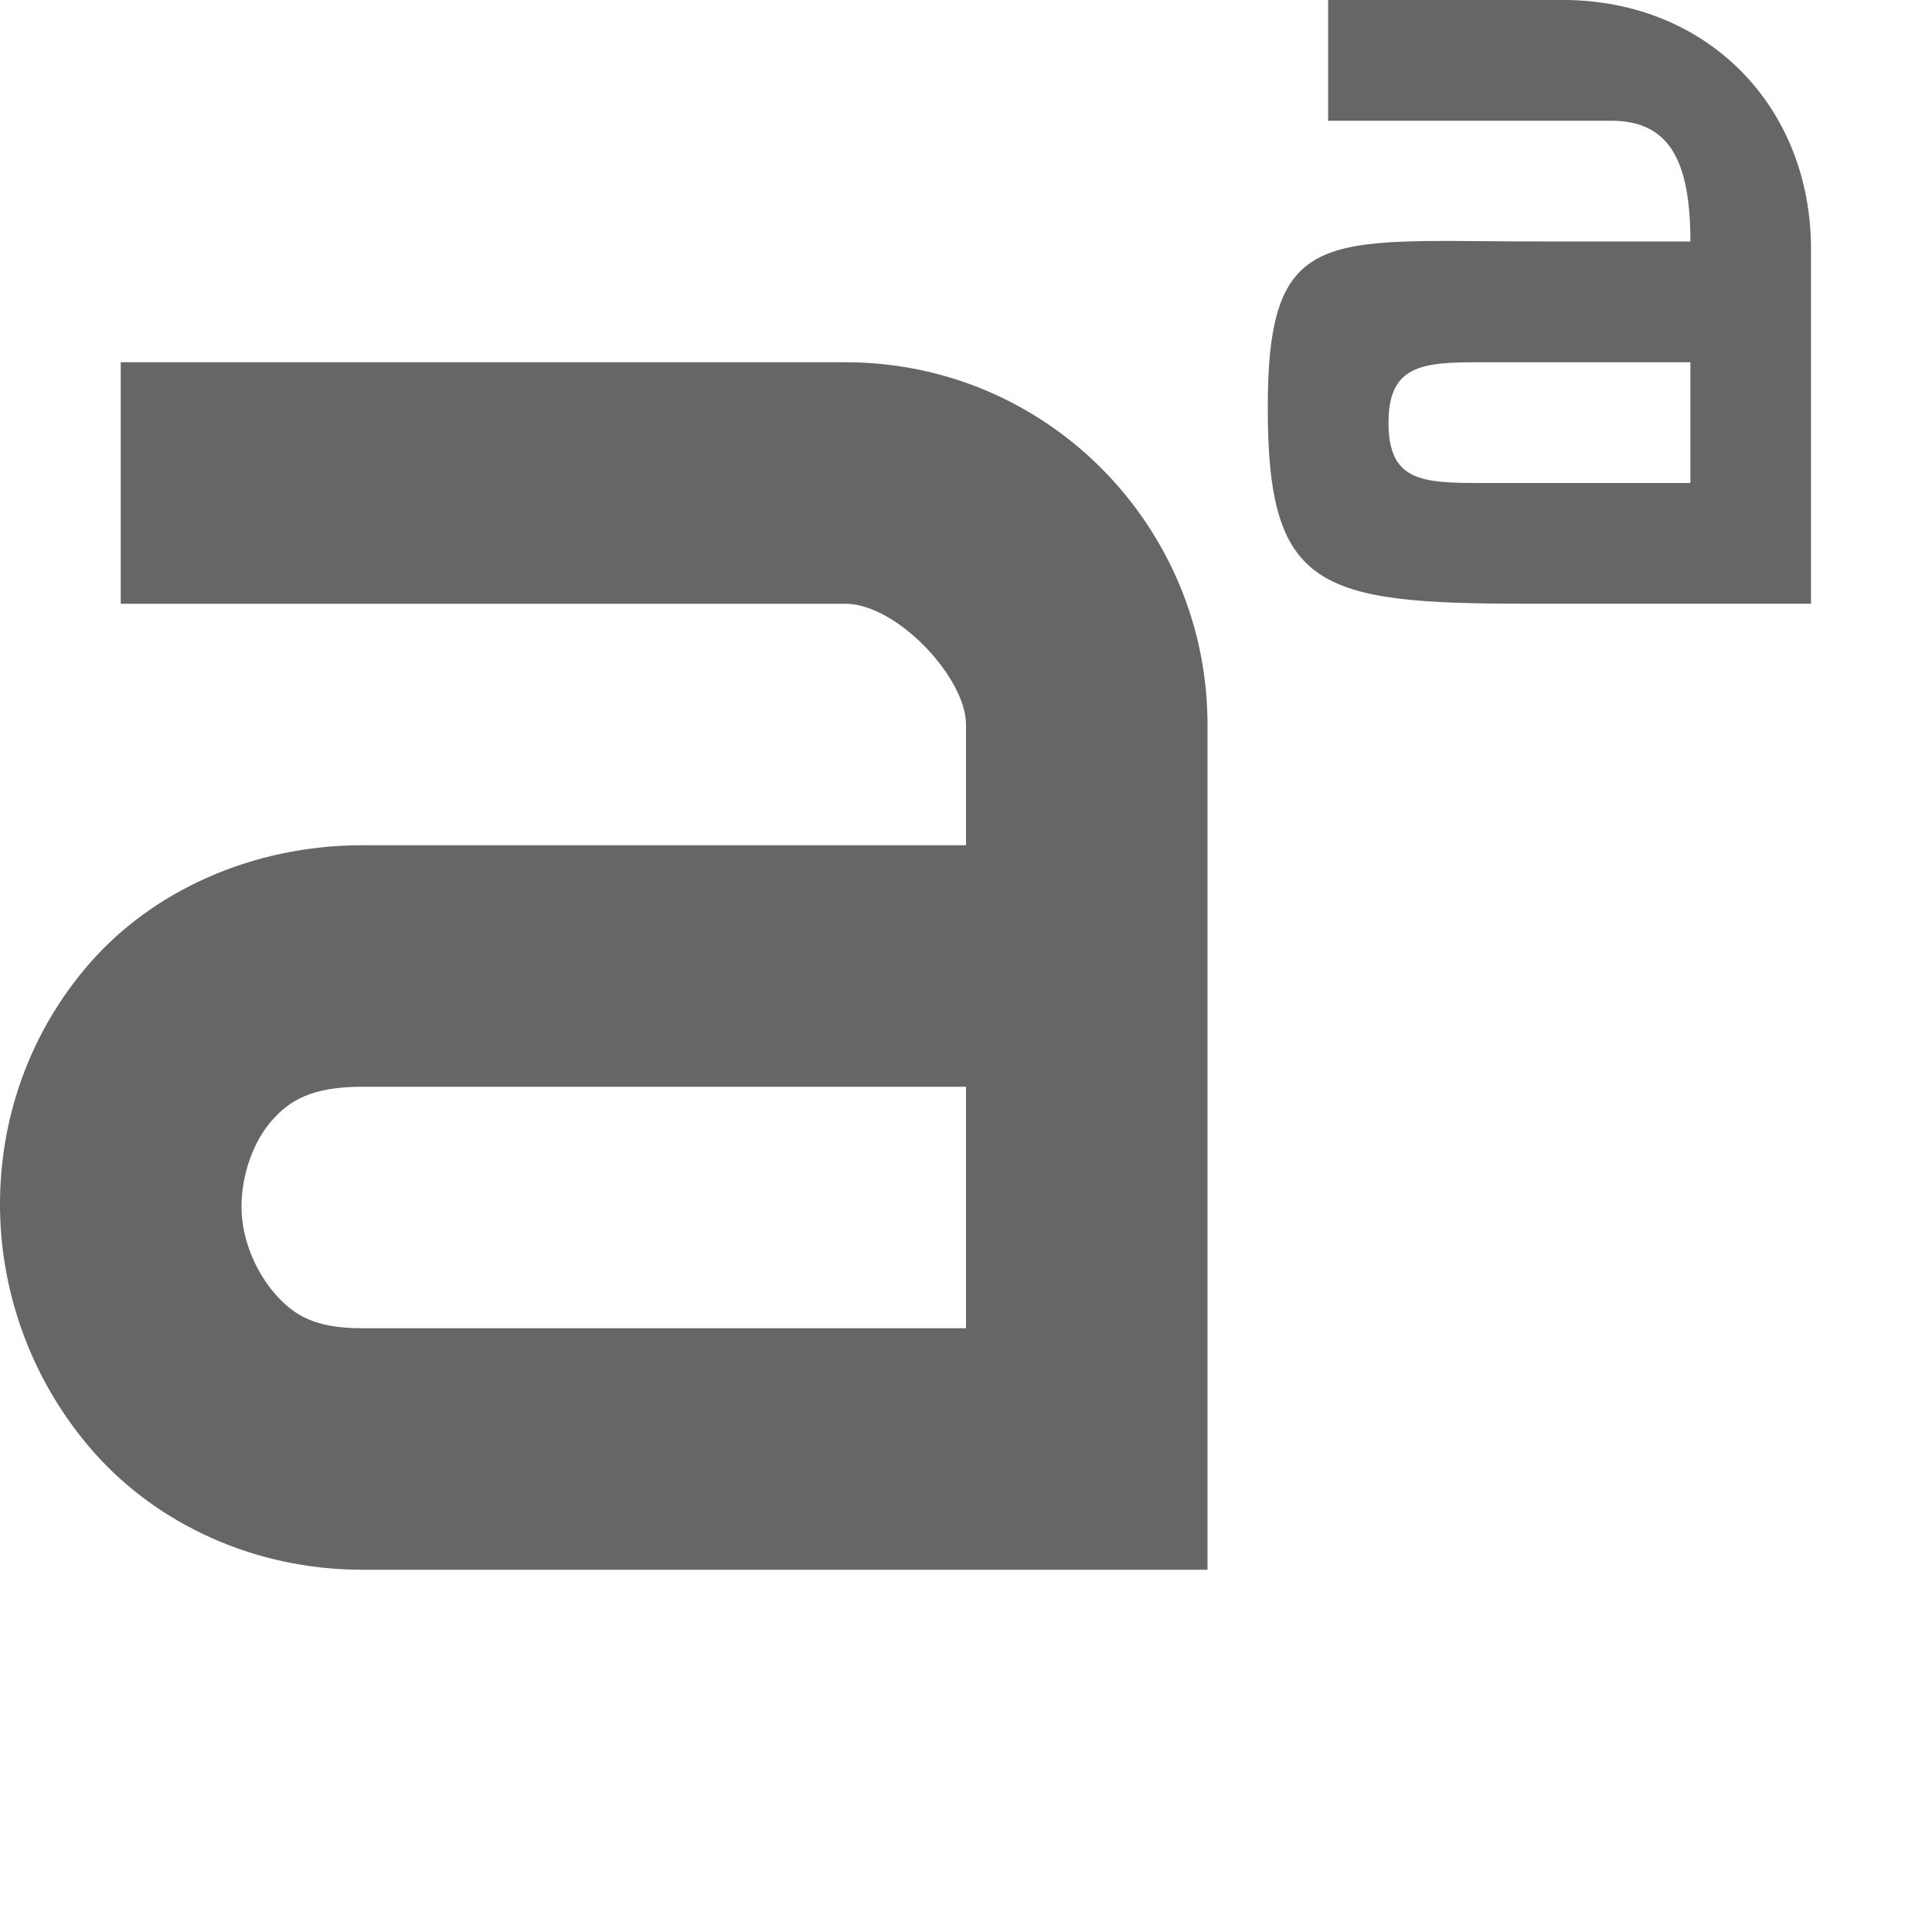<?xml version="1.0" encoding="UTF-8" standalone="no"?>
<!-- Created with Inkscape (http://www.inkscape.org/) -->

<svg
   xmlns:dc="http://purl.org/dc/elements/1.1/"
   xmlns:cc="http://creativecommons.org/ns#"
   xmlns:rdf="http://www.w3.org/1999/02/22-rdf-syntax-ns#"
   xmlns:svg="http://www.w3.org/2000/svg"
   xmlns="http://www.w3.org/2000/svg"
   xmlns:inkscape="http://www.inkscape.org/namespaces/inkscape"
   version="1.1"
   width="16"
   height="16"
   id="svg7384">
  <title
     id="title9167">MuseScore Icon Theme</title>
  <defs
     id="defs7386" />
  <g
     transform="translate(-314,-159)"
     id="instruments" />
  <g
     transform="translate(-349,-179)"
     id="actions"
     style="display:inline">
    <path
       d="m 359.999,179 0,1 2.344,0 c 0.481,0 0.656,0.329 0.656,1 l -1.375,-4.8e-4 c -1.657,-0.006 -2.125,-0.116 -2.125,1.375 0,1.491 0.407,1.625 2.125,1.625 1.718,0 1.718,0 1.718,0 l 0.656,0 0,-0.75 0,-2.188 c 0,-1.175 -0.855,-2.063 -2.062,-2.062 z m 1.25,3 c 0.469,0 1.75,0 1.75,0 l 0,1 c 0,0 -1.265,0 -1.75,0 -0.485,0 -0.75,-0.022 -0.75,-0.5 0,-0.478 0.281,-0.5 0.75,-0.5 z"
       inkscape:connector-curvature="0"
       id="path4304"
       style="font-size:medium;font-style:normal;font-variant:normal;font-weight:normal;font-stretch:normal;text-indent:0;text-align:start;text-decoration:none;line-height:normal;letter-spacing:normal;word-spacing:normal;text-transform:none;direction:ltr;block-progression:tb;writing-mode:lr-tb;text-anchor:start;baseline-shift:baseline;color:#000000;fill:#666666;fill-opacity:1;stroke:none;stroke-width:1.5;marker:none;visibility:visible;display:inline;overflow:visible;enable-background:accumulate;font-family:Sans;-inkscape-font-specification:Sans" />
    <path
       d="m 350,182 0,2 6,0 c 0.428,0 1,0.614 1,1 l 0,1 -5,0 c -0.919,0 -1.736,0.384 -2.25,0.969 -0.514,0.585 -0.756,1.311 -0.75,2.031 0.006,0.721 0.269,1.453 0.781,2.031 C 350.294,191.61 351.092,192 352,192 l 6,0 1,0 0,-1 0,-6 c 0,-1.634 -1.32,-3 -3,-3 l -6,0 z m 2,6 5,0 0,2 -5,0 c -0.398,0 -0.567,-0.11 -0.719,-0.281 C 351.129,189.547 351.002,189.279 351,189 c -0.002,-0.279 0.105,-0.554 0.25,-0.719 C 351.395,188.116 351.578,188 352,188 z"
       inkscape:connector-curvature="0"
       id="path11643-3-2-9-8"
       style="font-size:medium;font-style:normal;font-variant:normal;font-weight:normal;font-stretch:normal;text-indent:0;text-align:start;text-decoration:none;line-height:normal;letter-spacing:normal;word-spacing:normal;text-transform:none;direction:ltr;block-progression:tb;writing-mode:lr-tb;text-anchor:start;baseline-shift:baseline;color:#000000;fill:#666666;fill-opacity:1;stroke:none;stroke-width:2;marker:none;visibility:visible;display:inline;overflow:visible;enable-background:accumulate;font-family:Sans;-inkscape-font-specification:Sans" />
  </g>
</svg>

